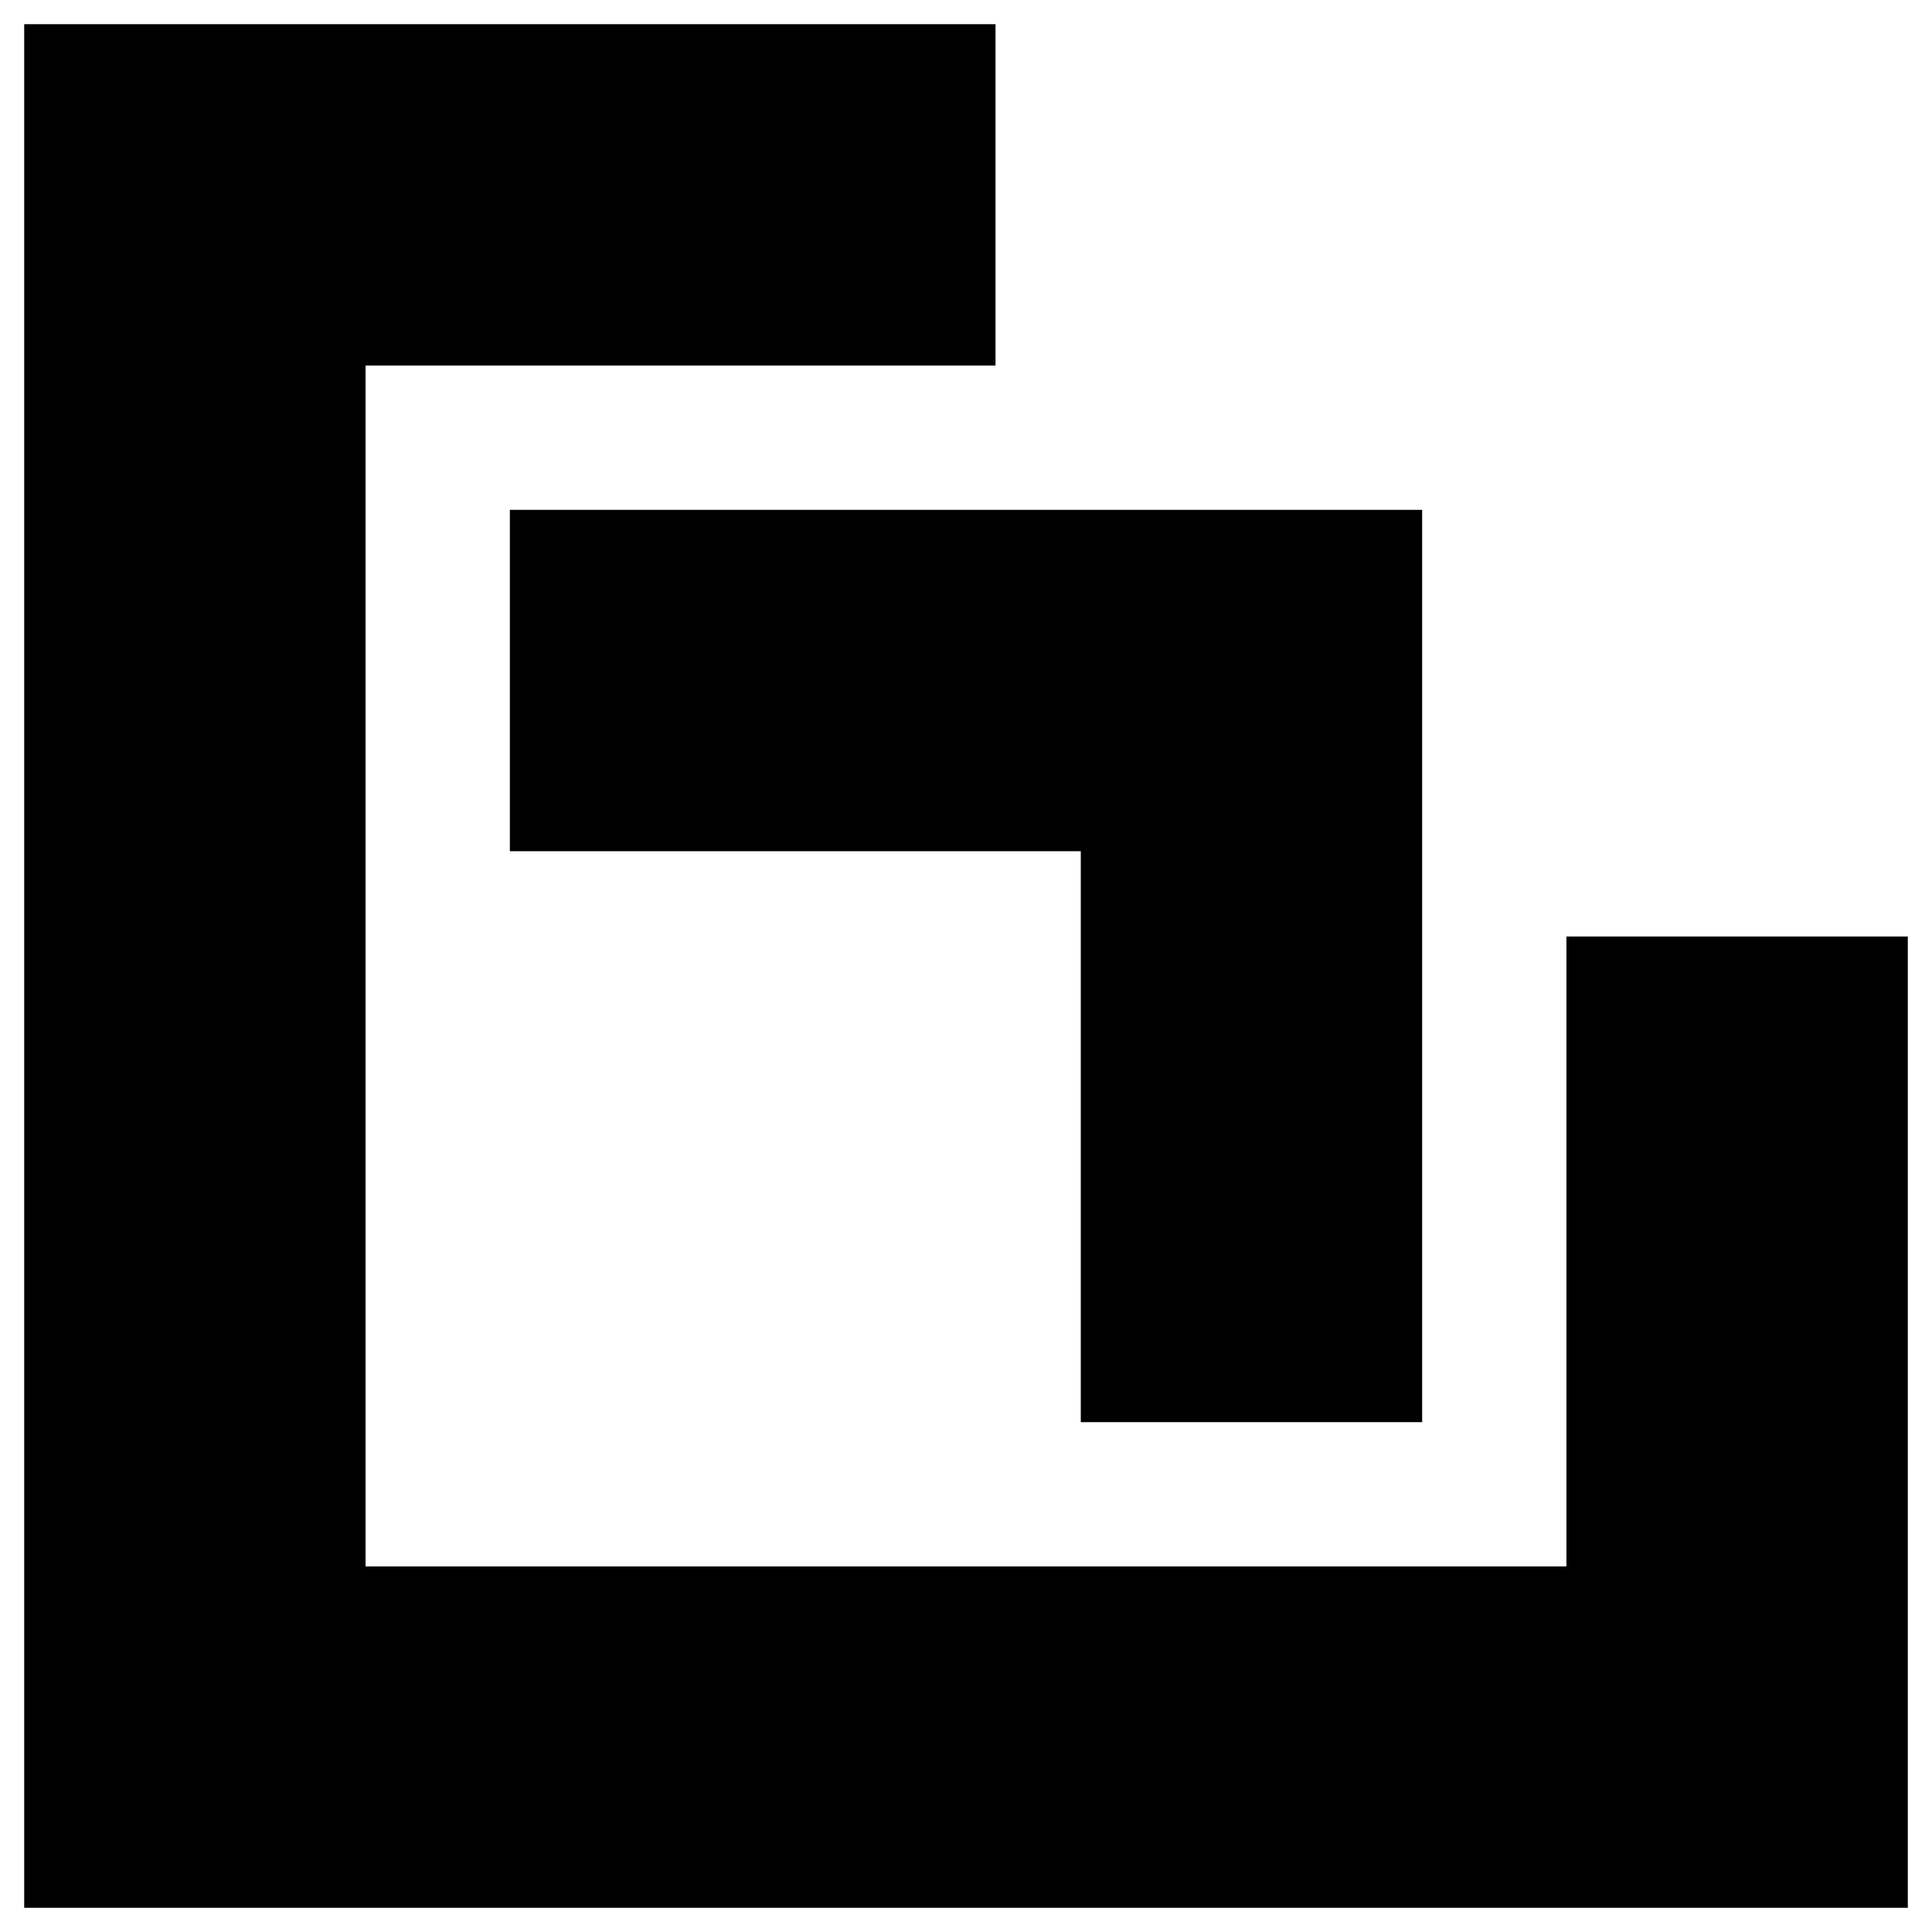 <?xml version="1.0" encoding="UTF-8" standalone="no"?>
<!-- Created with Inkscape (http://www.inkscape.org/) -->

<svg
   xmlns:dc="http://purl.org/dc/elements/1.1/"
   xmlns:cc="http://creativecommons.org/ns#"
   xmlns:rdf="http://www.w3.org/1999/02/22-rdf-syntax-ns#"
   xmlns:svg="http://www.w3.org/2000/svg"
   xmlns="http://www.w3.org/2000/svg"
   xmlns:sodipodi="http://sodipodi.sourceforge.net/DTD/sodipodi-0.dtd"
   xmlns:inkscape="http://www.inkscape.org/namespaces/inkscape"
   width="79.863mm"
   height="79.863mm"
   viewBox="0 0 282.979 282.979"
   id="svg2"
   version="1.1"
   inkscape:version="0.91 r13725"
   sodipodi:docname="logo_black.svg">
  <defs
     id="defs4" />
  <sodipodi:namedview
     id="base"
     pagecolor="#ffffff"
     bordercolor="#666666"
     borderopacity="1.0"
     inkscape:pageopacity="0.0"
     inkscape:pageshadow="2"
     inkscape:zoom="2"
     inkscape:cx="95.704085"
     inkscape:cy="136.19633"
     inkscape:document-units="px"
     inkscape:current-layer="layer1"
     showgrid="false"
     inkscape:snap-grids="false"
     inkscape:snap-others="true"
     inkscape:snap-global="true"
     inkscape:snap-bbox="true"
     inkscape:bbox-nodes="true"
     inkscape:snap-bbox-midpoints="true"
     inkscape:snap-object-midpoints="true"
     inkscape:window-width="1440"
     inkscape:window-height="820"
     inkscape:window-x="0"
     inkscape:window-y="1"
     inkscape:window-maximized="1"
     fit-margin-top="1"
     fit-margin-left="1"
     fit-margin-right="1"
     fit-margin-bottom="1" />
  <g
     inkscape:label="Layer 1"
     inkscape:groupmode="layer"
     id="layer1"
     transform="translate(-221.902,-431.027)">
    <path
       style="fill:none;fill-opacity:1;stroke:#000000;stroke-width:50;stroke-miterlimit:4;stroke-dasharray:none;stroke-opacity:1"
       d="m 476.338,568.195 -10e-6,117.267 -225.892,0 0,-225.892 0,0 117.267,0"
       id="path4351"
       inkscape:connector-curvature="0" />
    <path
       style="fill:none;fill-opacity:1;stroke:#000000;stroke-width:50;stroke-miterlimit:4;stroke-dasharray:none;stroke-opacity:1"
       d="m 296.579,530.704 108.625,0 10e-6,108.625"
       id="rect4311"
       inkscape:connector-curvature="0" />
  </g>
</svg>
